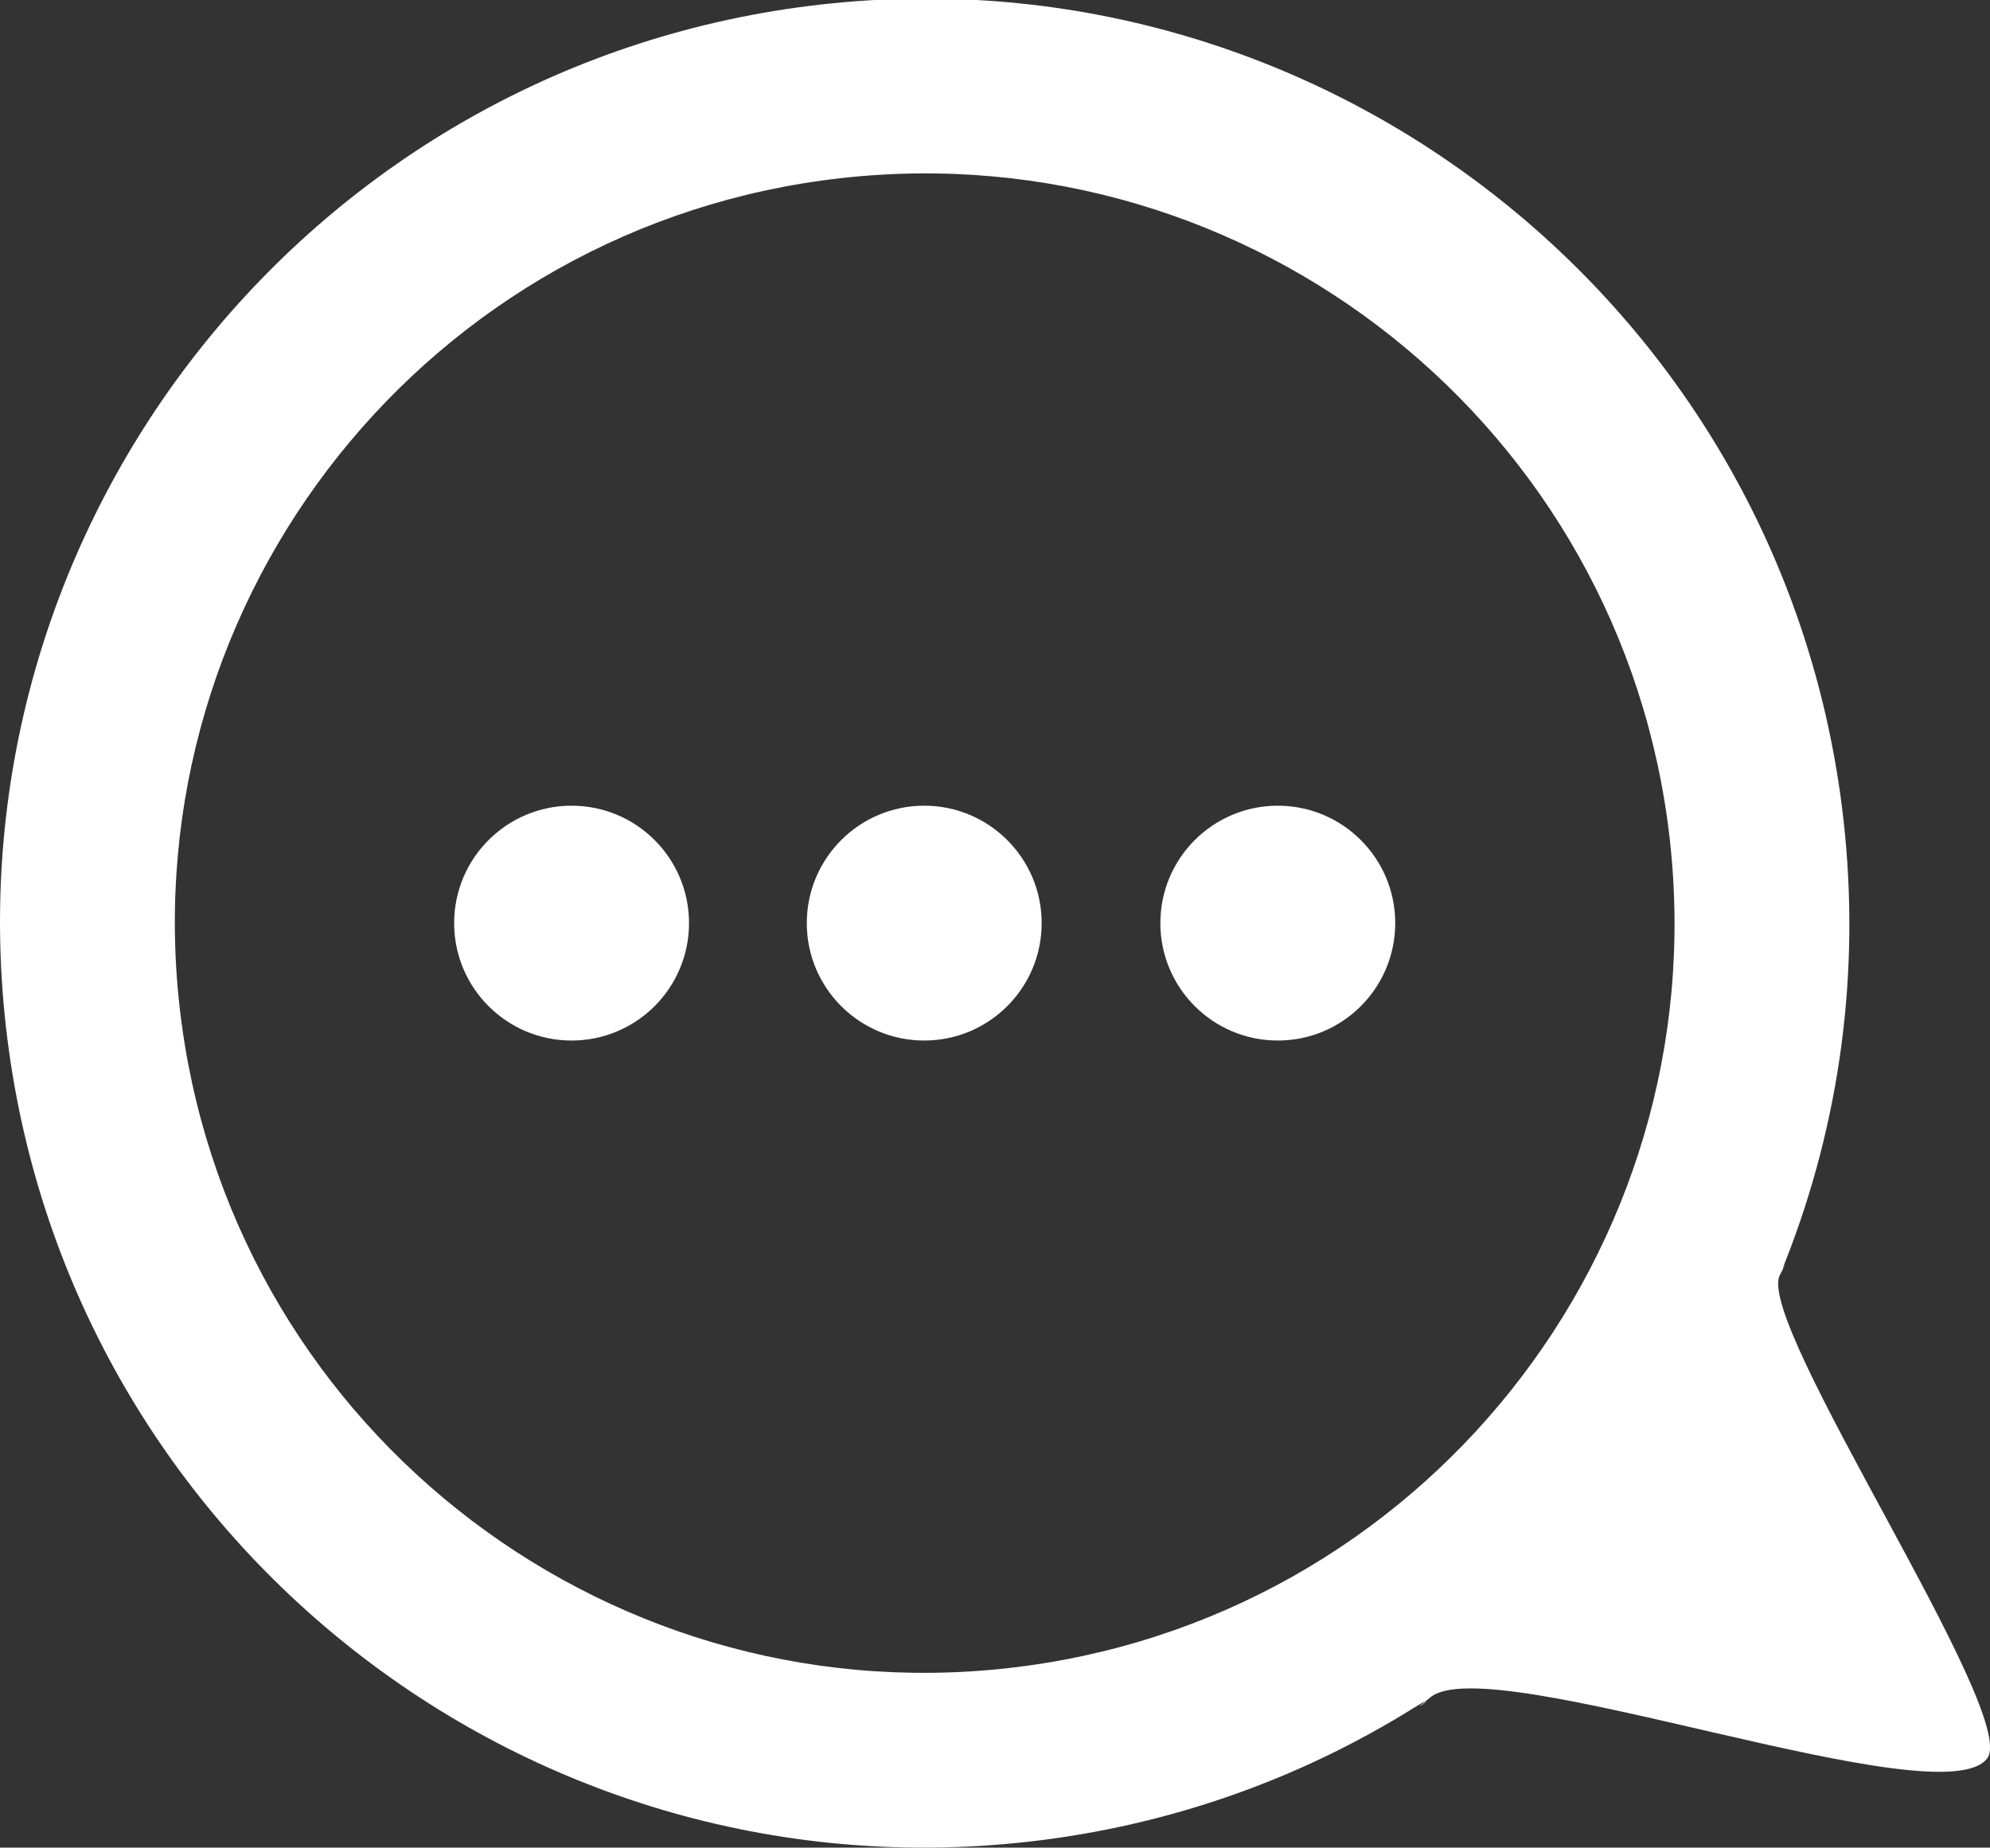 <?xml version="1.0" encoding="utf-8"?>
<!-- Generator: Adobe Illustrator 23.0.0, SVG Export Plug-In . SVG Version: 6.00 Build 0)  -->
<svg version="1.1" id="Ebene_1" xmlns="http://www.w3.org/2000/svg" xmlns:xlink="http://www.w3.org/1999/xlink" x="0px" y="0px"
	 viewBox="0 0 475.65 441.7" style="enable-background:new 0 0 475.65 441.7;" xml:space="preserve">
<rect x="0" y="0" width="475.65" height="441.7" fill="#333333" stroke="none"/>
<style type="text/css">
	.st0{fill:#323232;}
	.st1{fill:#010202;}
	.st2{fill:#FFFFFF;}
</style>
<g>
	<path class="st2" d="M426.18,303.32C426.32,303.25,427.09,301.55,426.18,303.32L426.18,303.32z"/>
	<path class="st2" d="M340.74,406.69C337.35,409.5,341.47,406.5,340.74,406.69L340.74,406.69z"/>
	<path class="st2" d="M425.4,304.86c0.35-0.69,0.59-1.18,0.78-1.53c-0.08,0.04,0.05-0.46,0.85-2.52
		c12.59-32.28,17.74-68.01,13.6-104.84C426.98,74.68,317.59-12.58,196.3,1.07C75.01,14.72-12.25,124.11,1.41,245.4
		s123.04,208.54,244.33,194.89c33.85-3.81,65.05-15.08,92.15-31.98c1.82-1.14,2.61-1.56,2.86-1.62c0.32-0.26,0.7-0.58,1.17-0.95
		c14.34-11.63,122.08,29.33,133.08,14.59C482.78,409.86,419.53,316.58,425.4,304.86z M241.06,398.77
		C142.71,409.85,54,339.09,42.93,240.73C31.86,142.37,102.62,53.66,200.97,42.59s187.07,59.69,198.14,158.05
		C410.18,298.99,339.42,387.7,241.06,398.77z"/>
</g>
<circle class="st2" cx="136.62" cy="220.68" r="28.07"/>
<circle class="st2" cx="220.91" cy="220.68" r="28.07"/>
<circle class="st2" cx="305.42" cy="220.68" r="28.07"/>
</svg>
